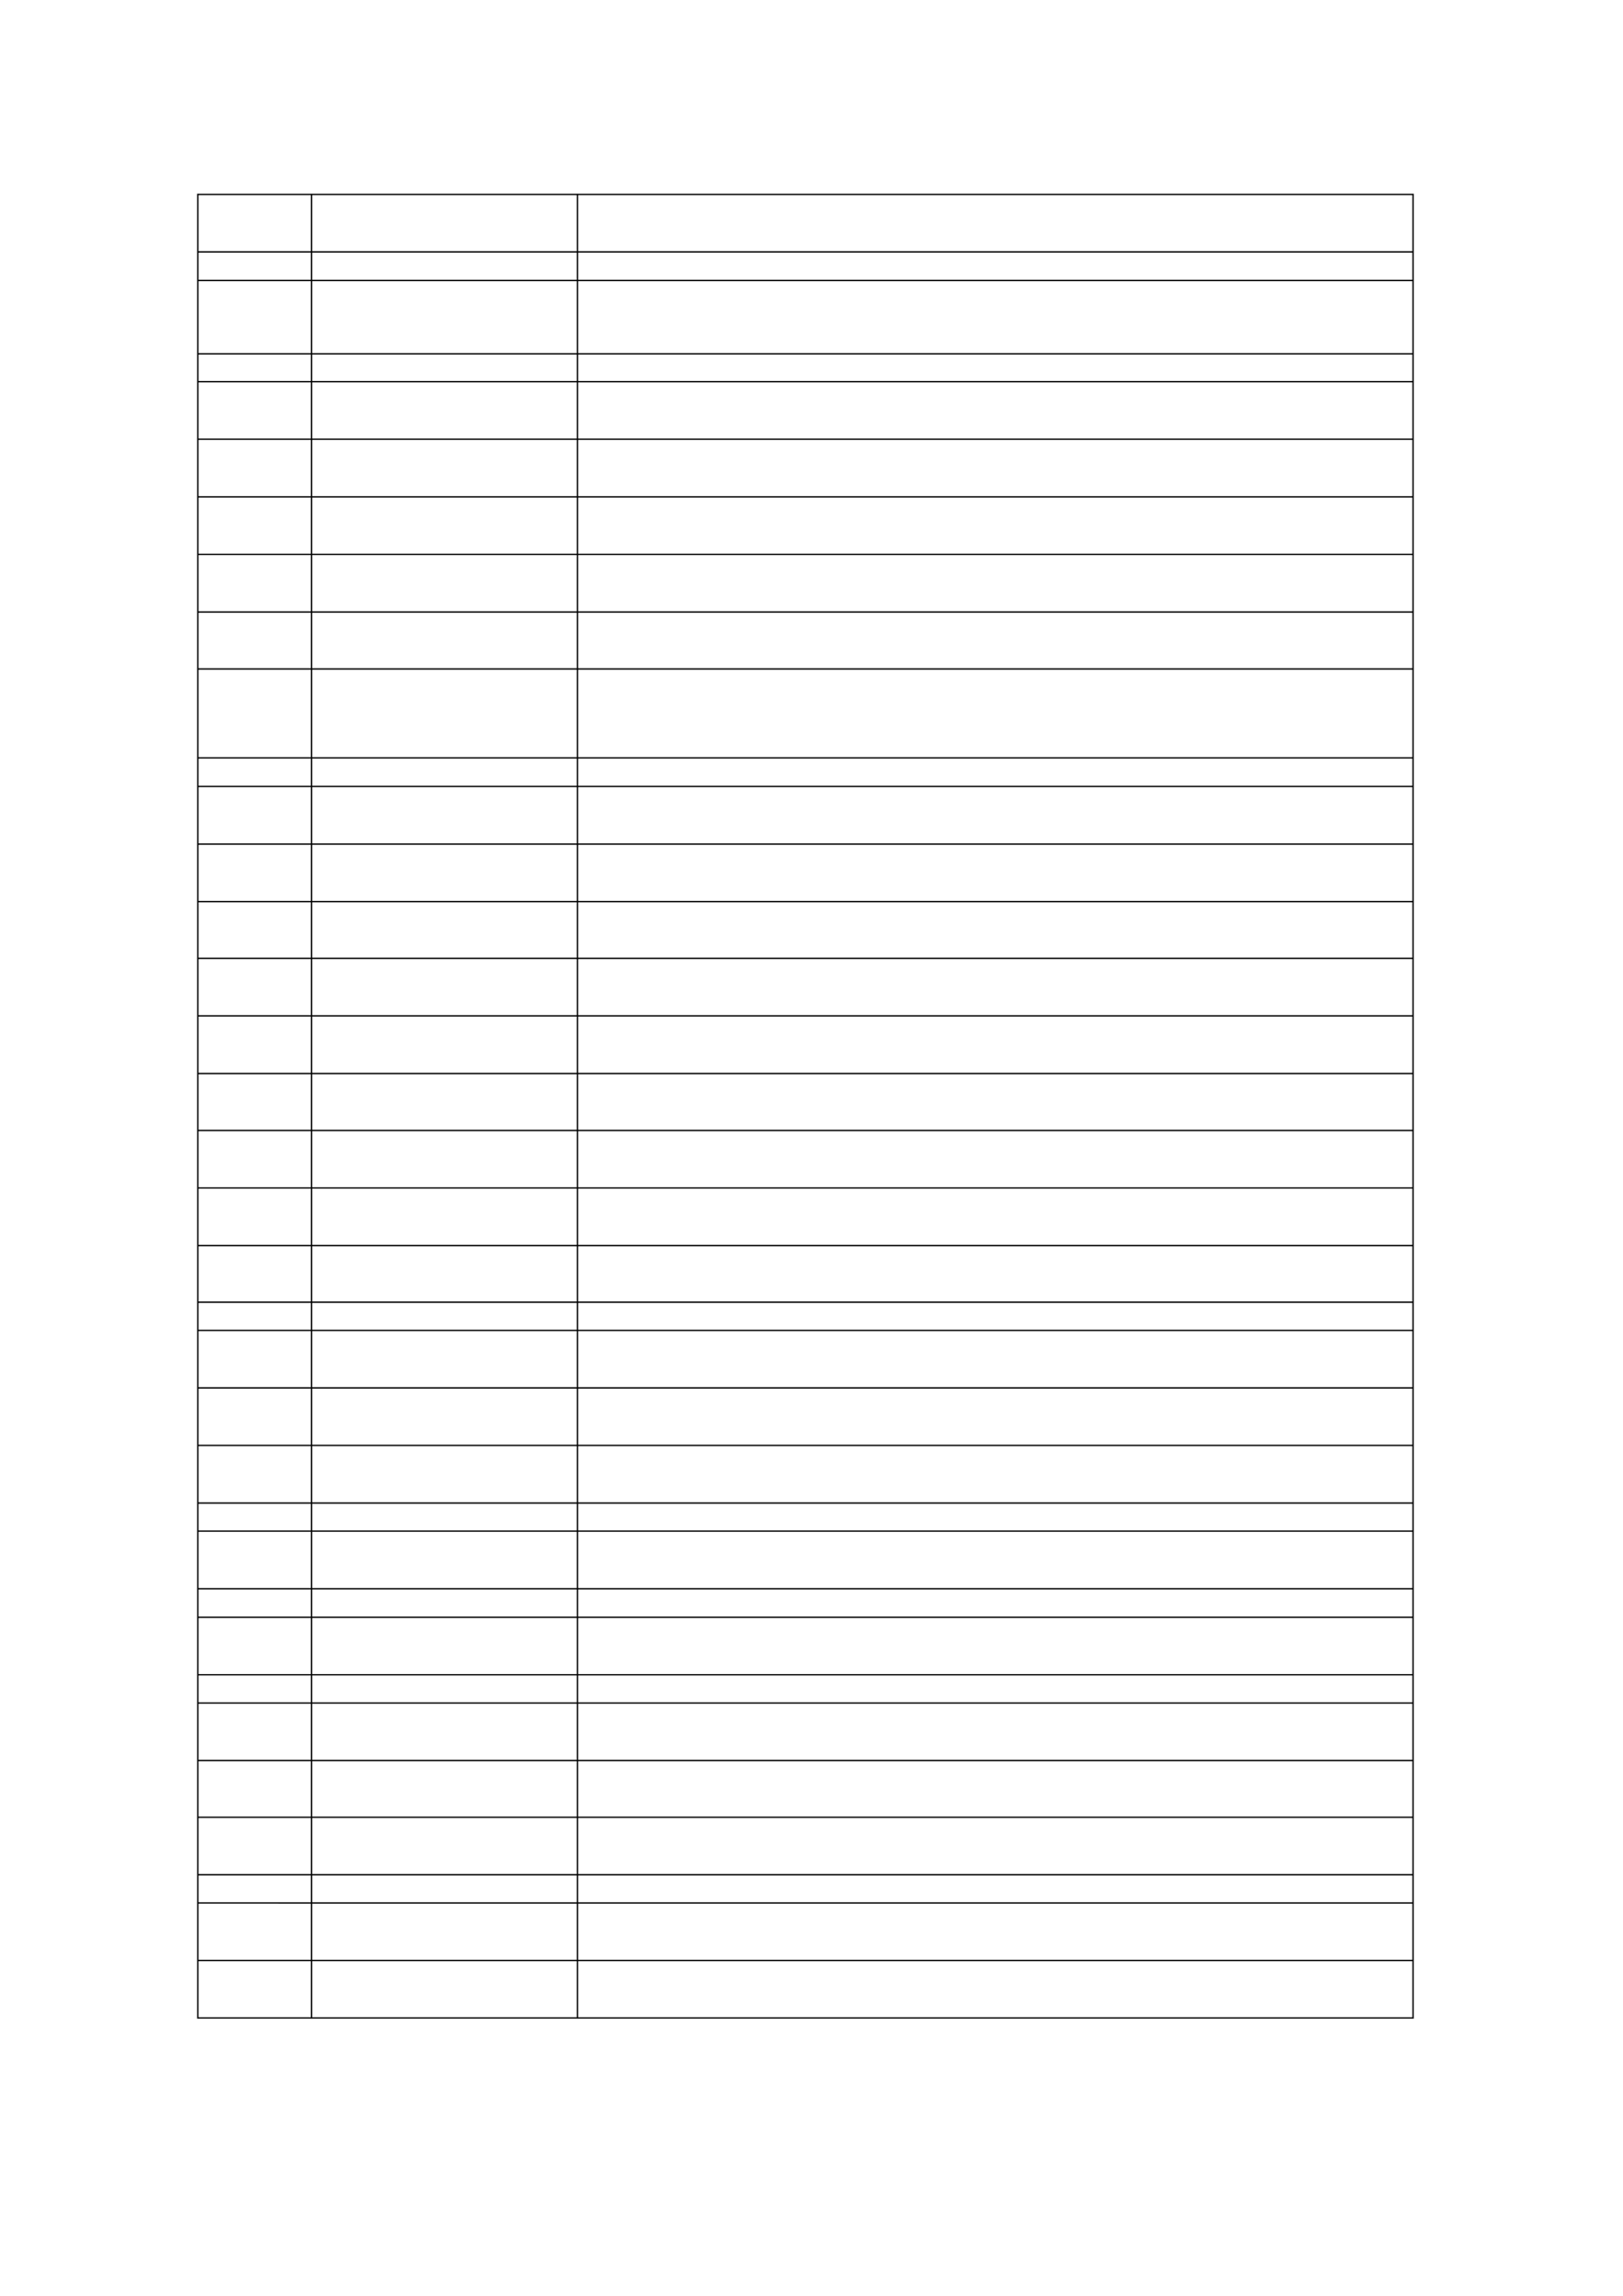 <?xml version="1.0" encoding="UTF-8" standalone="no"?>
<!DOCTYPE svg PUBLIC "-//W3C//DTD SVG 1.1//EN"
"http://www.w3.org/Graphics/SVG/1.1/DTD/svg11.dtd">
<svg viewBox="0 0 909 1286" version="1.1" xmlns="http://www.w3.org/2000/svg" xmlns:xlink="http://www.w3.org/1999/xlink">
<defs>
<style type="text/css"><![CDATA[
.g0_5{
fill: none;
stroke: #000;
stroke-width: 0.763;
stroke-linejoin: round;
}
]]></style>
</defs>
<path d="M110.4,108.9H791.8M110.4,141.1H791.8m-681.4,16H791.8M110.4,198.2H791.8M110.4,213.8H791.8M110.4,246H791.8M110.4,278.3H791.8M110.4,310.5H791.8M110.4,342.8H791.8M110.4,374.7H791.8M110.4,424.5H791.8m-681.4,16H791.8M110.4,472.8H791.8M110.4,505H791.8M110.4,536.8H791.8M110.4,569H791.8M110.4,601.3H791.8M110.4,633.2H791.8M110.4,665.4H791.8M110.4,697.7H791.8M110.4,729.4H791.8M110.4,745.2H791.8M110.4,777.4H791.8M110.4,809.6H791.8M110.4,841.9H791.8M110.4,857.6H791.8M110.4,889.9H791.8m-681.4,16H791.8M110.4,938.1H791.8M110.4,953.9H791.8M110.4,986.1H791.8m-681.4,31.8H791.8m-681.4,32.2H791.8m-681.4,15.8H791.8m-681.4,32.2H791.8m-681.4,32.2H791.8M110.8,108.5V1130.7M174.5,108.5V1130.7M323.4,108.5V1130.7M791.4,108.5V1130.7" class="g0_5"/>
</svg>